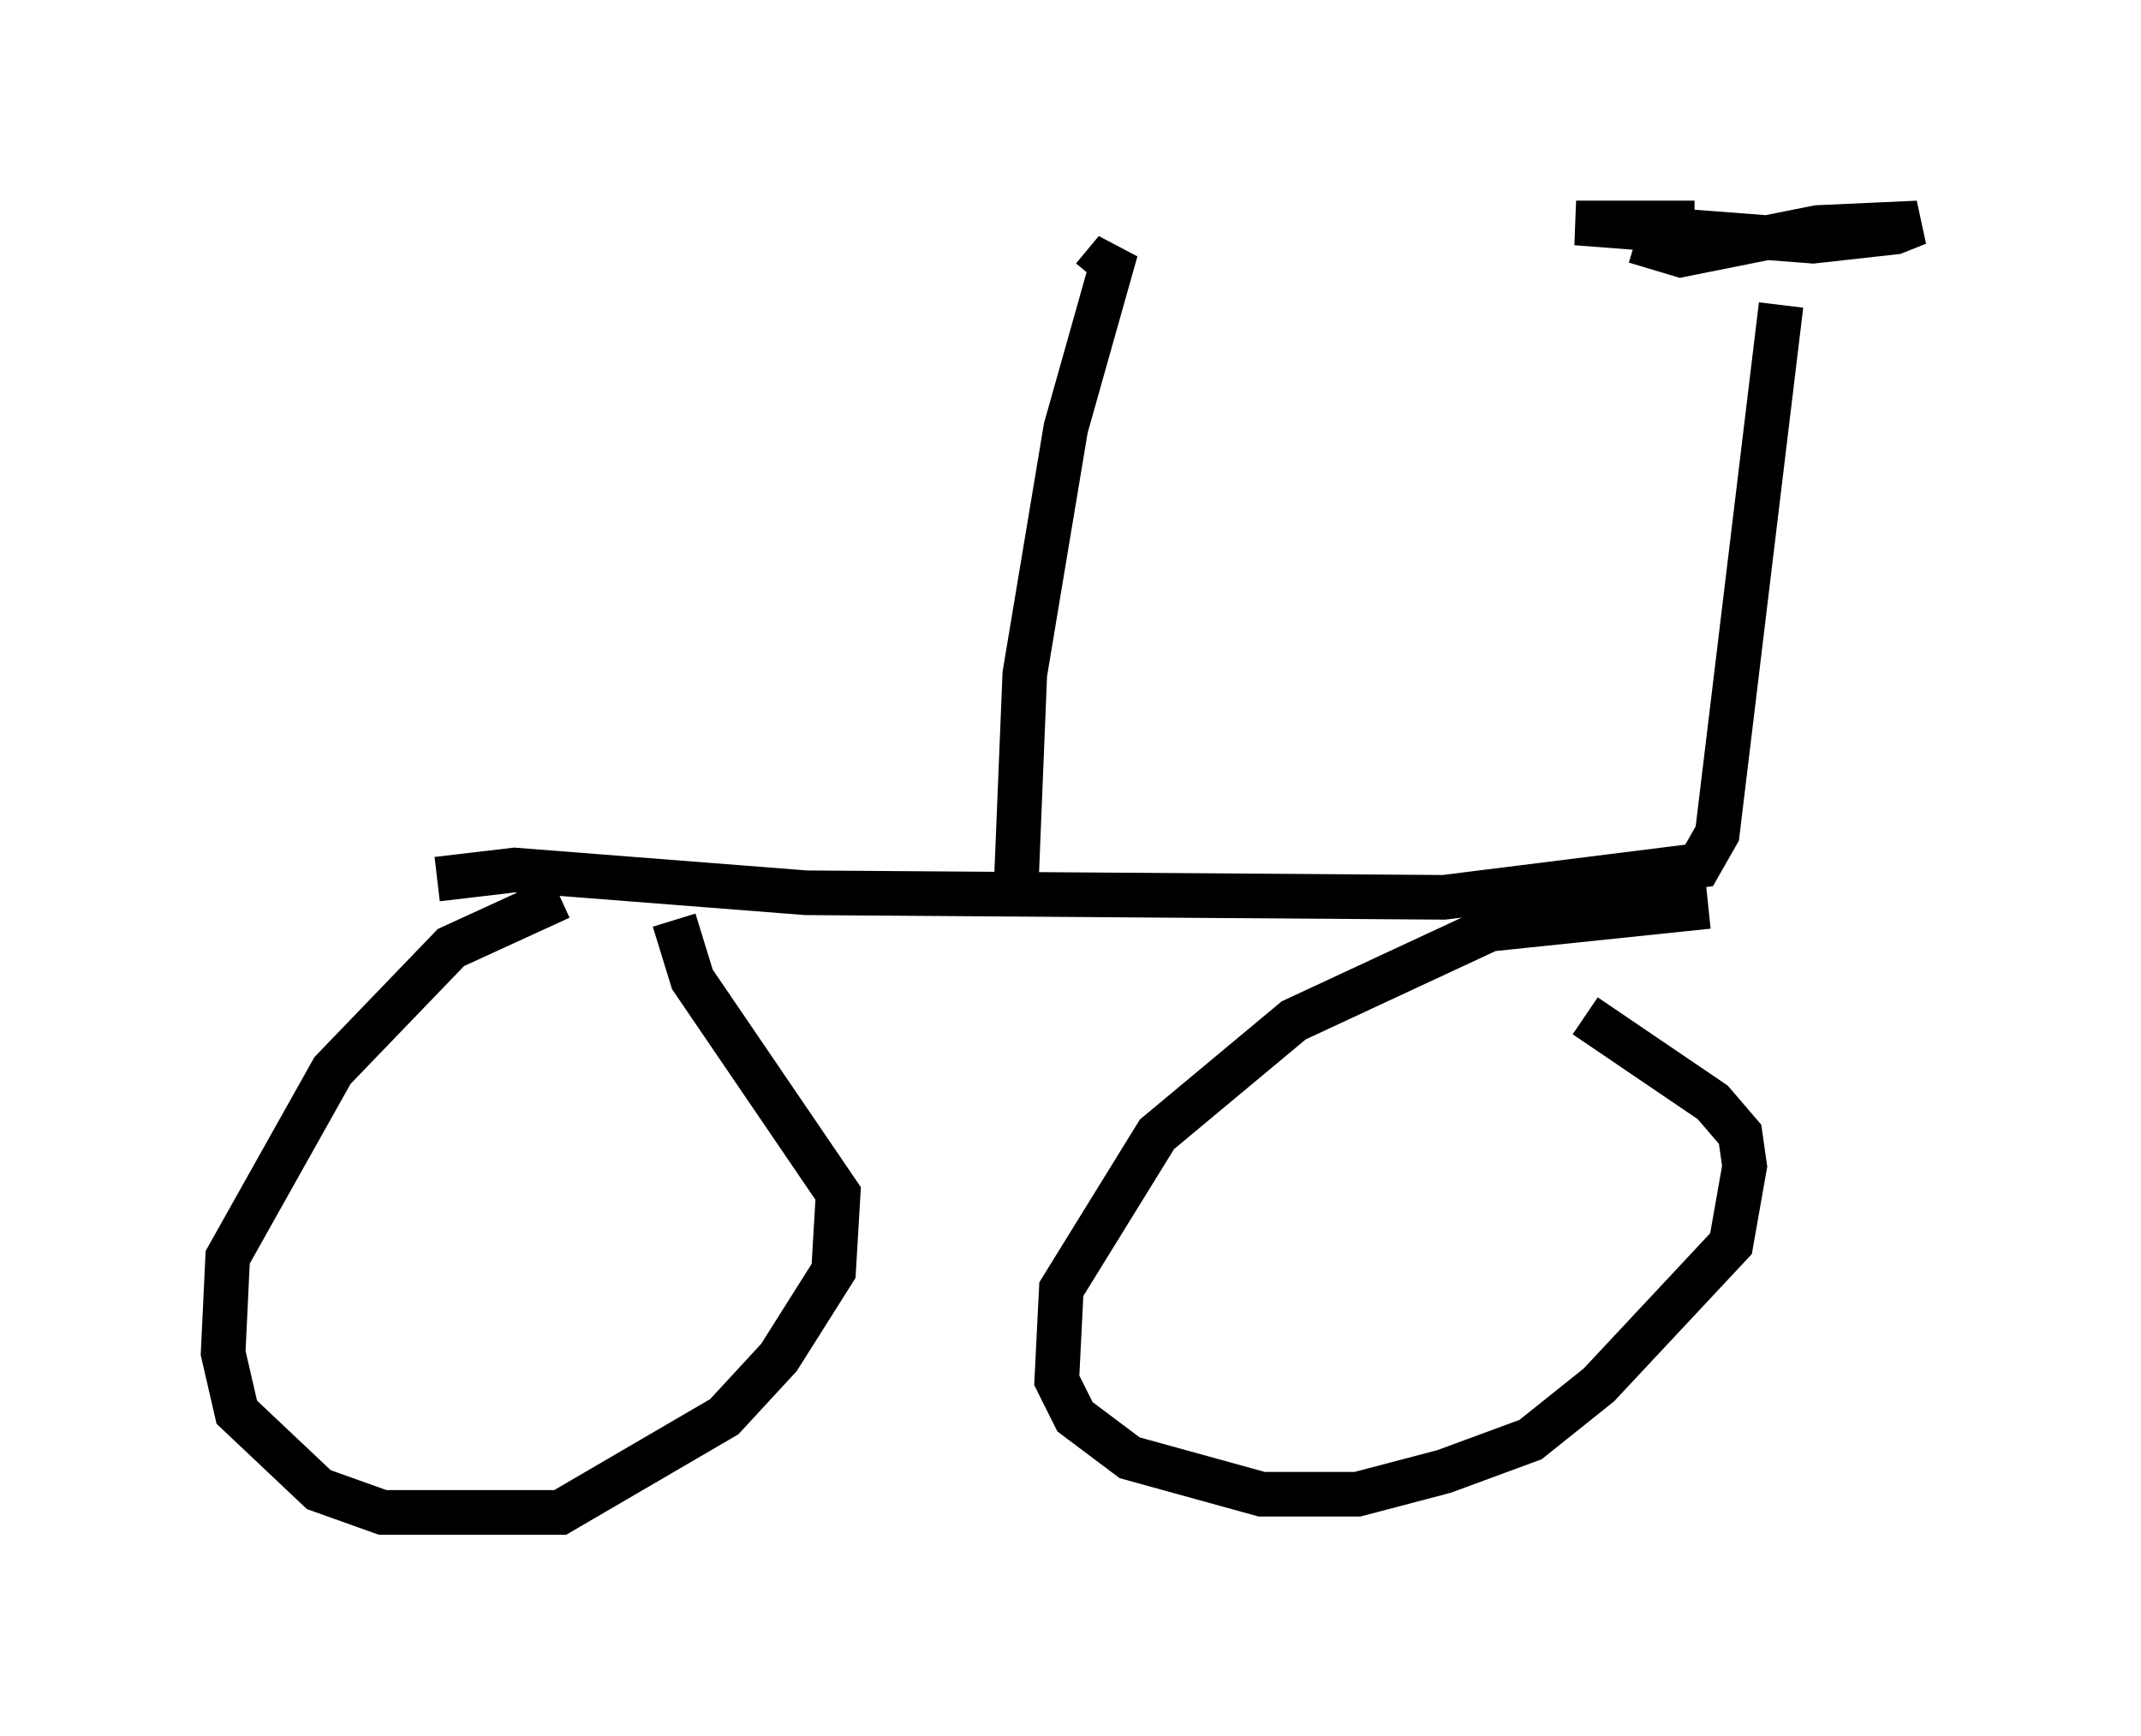 <?xml version="1.0" encoding="utf-8" ?>
<svg baseProfile="full" height="38.89" version="1.1" width="47.975" xmlns="http://www.w3.org/2000/svg" xmlns:ev="http://www.w3.org/2001/xml-events" xmlns:xlink="http://www.w3.org/1999/xlink"><defs /><rect fill="white" height="38.89" width="47.975" x="0" y="0" /><path d="M14.494, 19.904 m-1.94, 0.204 l-2.45, 1.123 -2.654, 2.756 l-2.348, 4.185 -0.102, 2.144 l0.306, 1.327 1.838, 1.735 l1.429, 0.51 3.981, 0.0 l3.675, -2.144 1.225, -1.327 l1.225, -1.94 0.102, -1.735 l-3.267, -4.798 -0.408, -1.327 m23.173, -0.306 l-4.9, 0.51 -4.39, 2.042 l-3.063, 2.552 -2.144, 3.471 l-0.102, 2.042 0.408, 0.817 l1.225, 0.919 2.96, 0.817 l2.144, 0.0 1.94, -0.51 l1.94, -0.715 1.531, -1.225 l2.96, -3.165 0.306, -1.735 l-0.102, -0.715 -0.613, -0.715 l-2.858, -1.94 m-25.725, -3.063 l1.735, -0.204 6.533, 0.51 l14.292, 0.102 5.717, -0.715 l0.408, -0.715 1.429, -11.842 m-3.267, -1.429 l1.021, 0.306 3.063, -0.613 l2.246, -0.102 -0.51, 0.204 l-1.838, 0.204 -5.308, -0.408 l2.654, 0.0 m-15.211, 15.109 l0.204, -5.002 0.919, -5.513 l1.123, -3.981 -0.51, 0.613 " fill="none" stroke="black" stroke-width="1" /></svg>